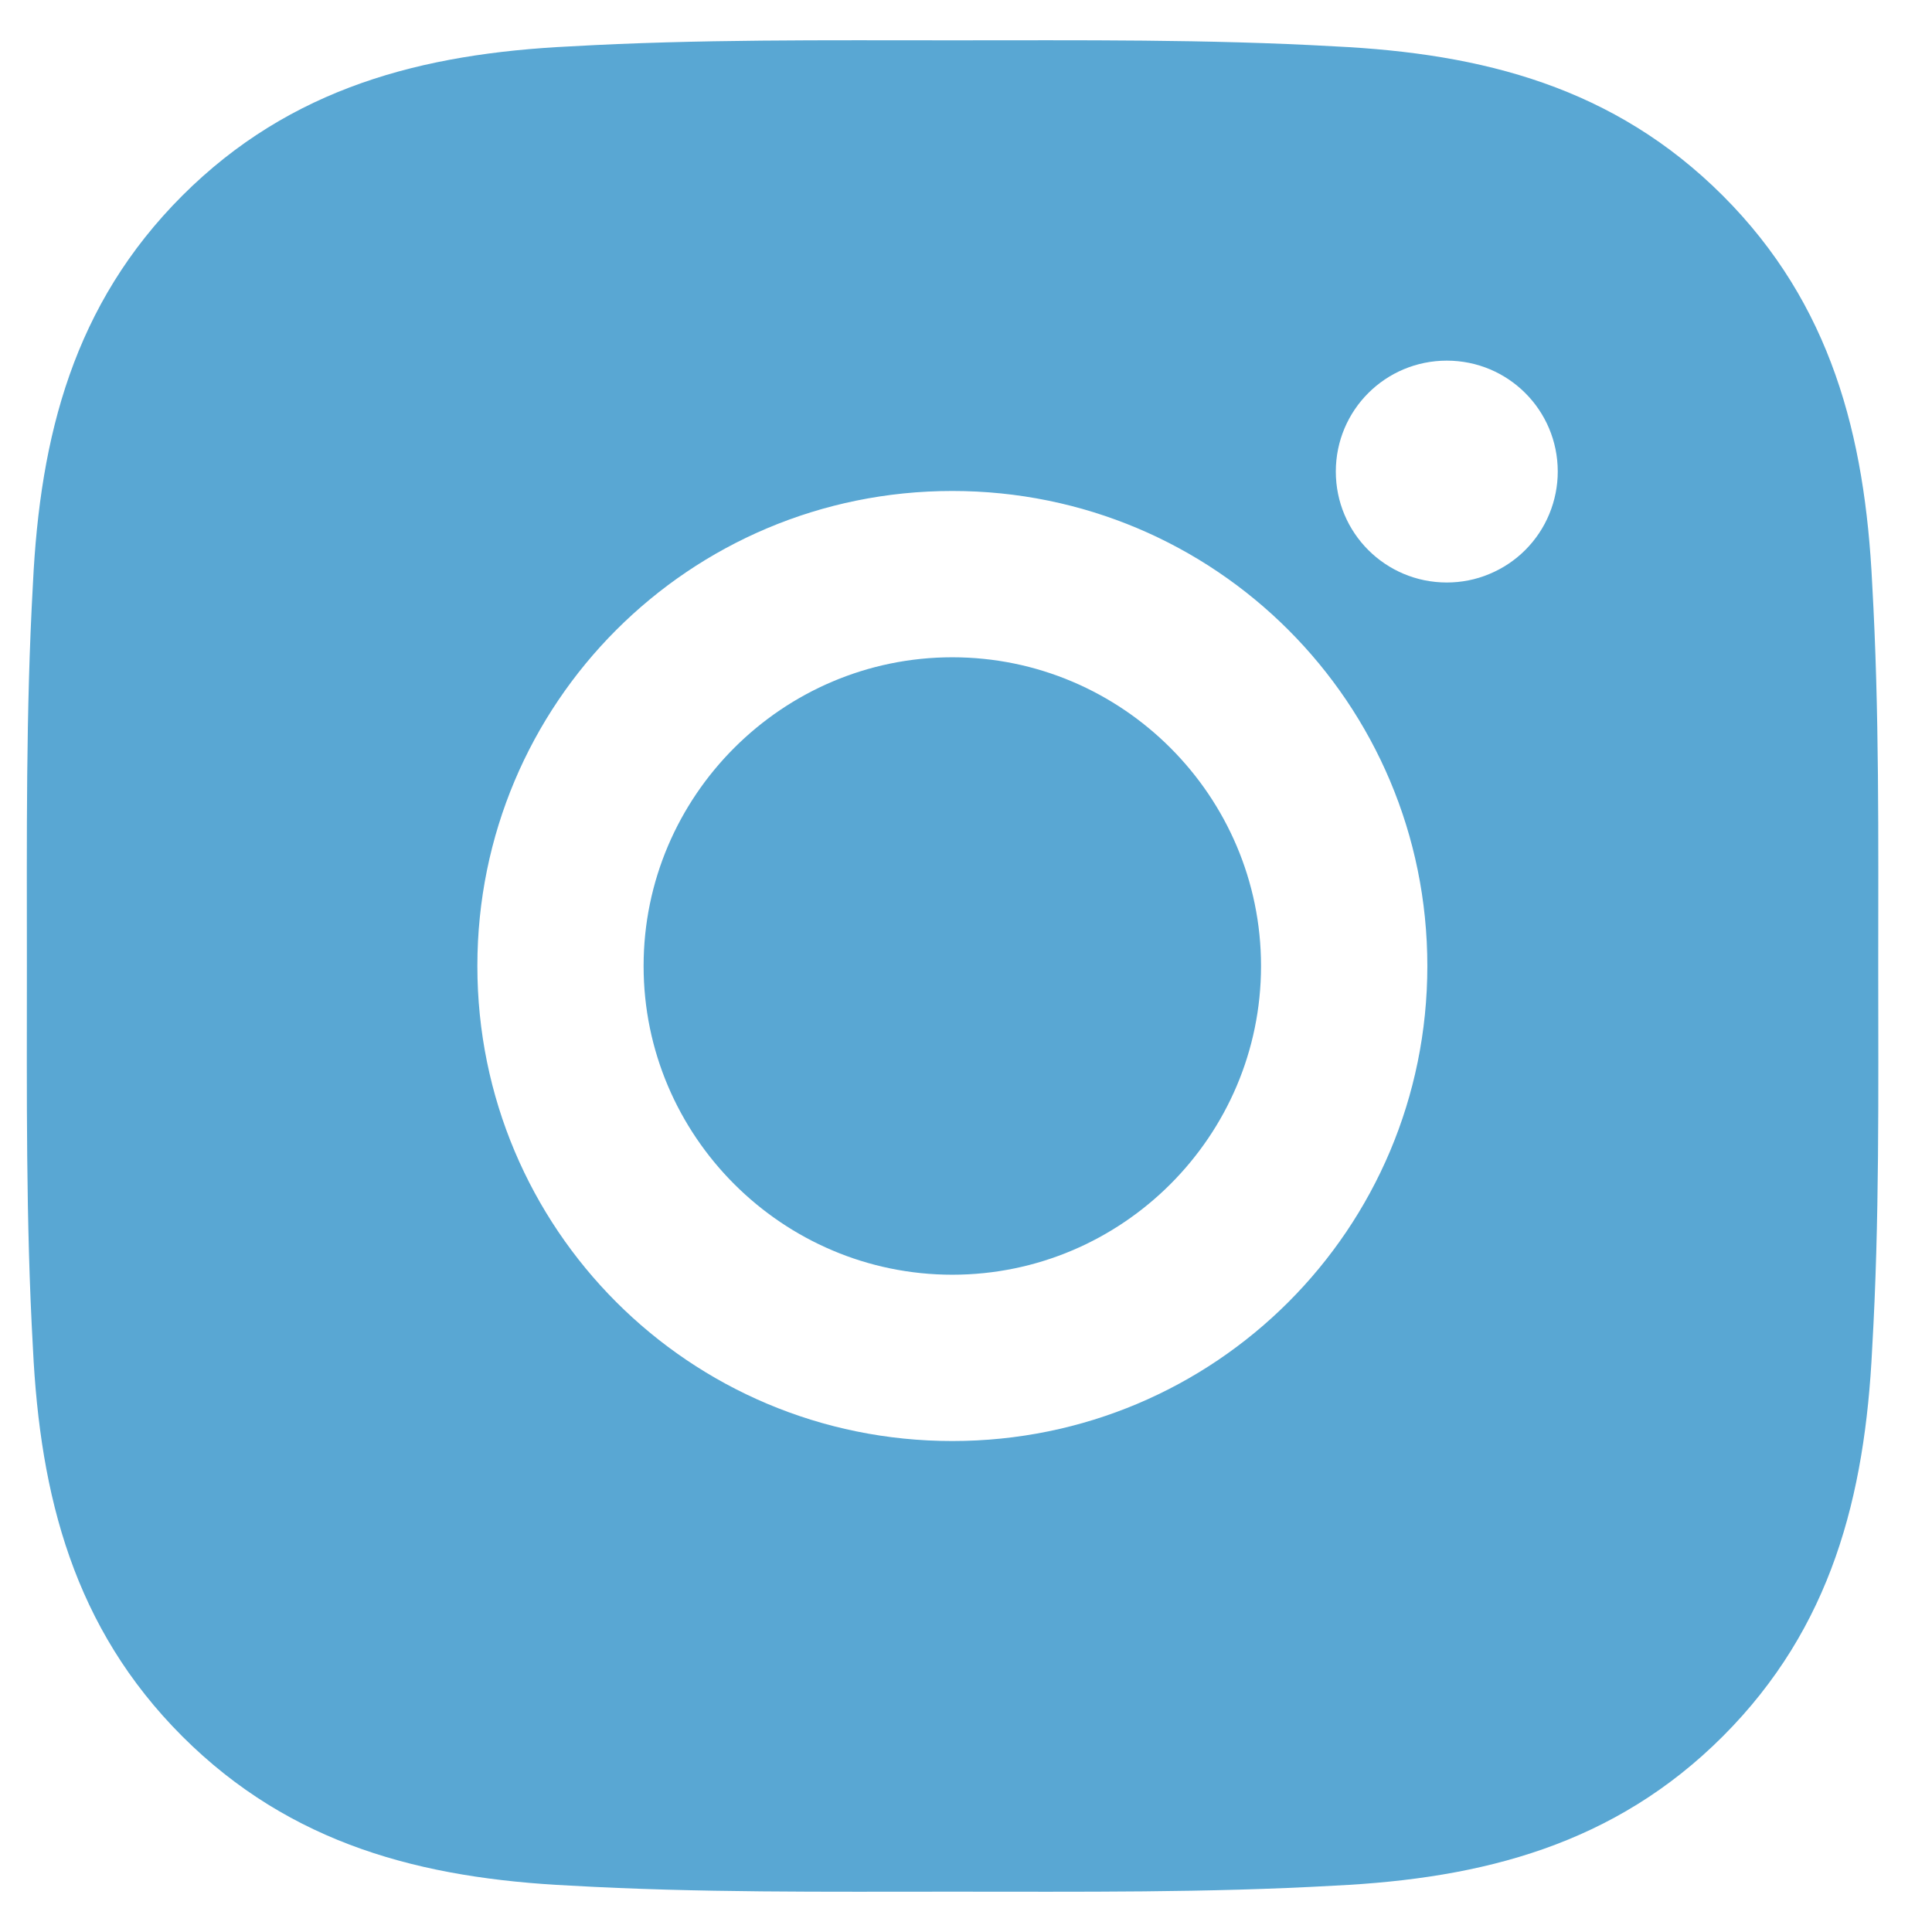 <svg width="24" height="24" viewBox="0 0 24 24" fill="none" xmlns="http://www.w3.org/2000/svg">
<path d="M11.83 8.165C9.719 8.165 7.995 9.888 7.995 12C7.995 14.112 9.719 15.835 11.83 15.835C13.942 15.835 15.665 14.112 15.665 12C15.665 9.888 13.942 8.165 11.83 8.165ZM23.332 12C23.332 10.412 23.347 8.838 23.257 7.253C23.168 5.412 22.748 3.778 21.402 2.431C20.052 1.082 18.421 0.665 16.58 0.576C14.992 0.486 13.418 0.501 11.833 0.501C10.245 0.501 8.671 0.486 7.086 0.576C5.245 0.665 3.611 1.085 2.264 2.431C0.915 3.781 0.498 5.412 0.409 7.253C0.32 8.841 0.334 10.415 0.334 12C0.334 13.585 0.32 15.162 0.409 16.747C0.498 18.588 0.918 20.222 2.264 21.569C3.614 22.918 5.245 23.335 7.086 23.424C8.674 23.514 10.248 23.499 11.833 23.499C13.421 23.499 14.995 23.514 16.58 23.424C18.421 23.335 20.055 22.915 21.402 21.569C22.751 20.219 23.168 18.588 23.257 16.747C23.349 15.162 23.332 13.588 23.332 12ZM11.83 17.901C8.565 17.901 5.93 15.265 5.93 12C5.93 8.735 8.565 6.099 11.83 6.099C15.095 6.099 17.731 8.735 17.731 12C17.731 15.265 15.095 17.901 11.83 17.901ZM17.973 7.236C17.21 7.236 16.594 6.62 16.594 5.858C16.594 5.095 17.21 4.48 17.973 4.48C18.735 4.48 19.351 5.095 19.351 5.858C19.351 6.039 19.315 6.218 19.246 6.385C19.177 6.553 19.075 6.705 18.947 6.833C18.819 6.961 18.667 7.062 18.5 7.131C18.333 7.201 18.154 7.236 17.973 7.236Z" fill="#59A7D3"/>
</svg>
